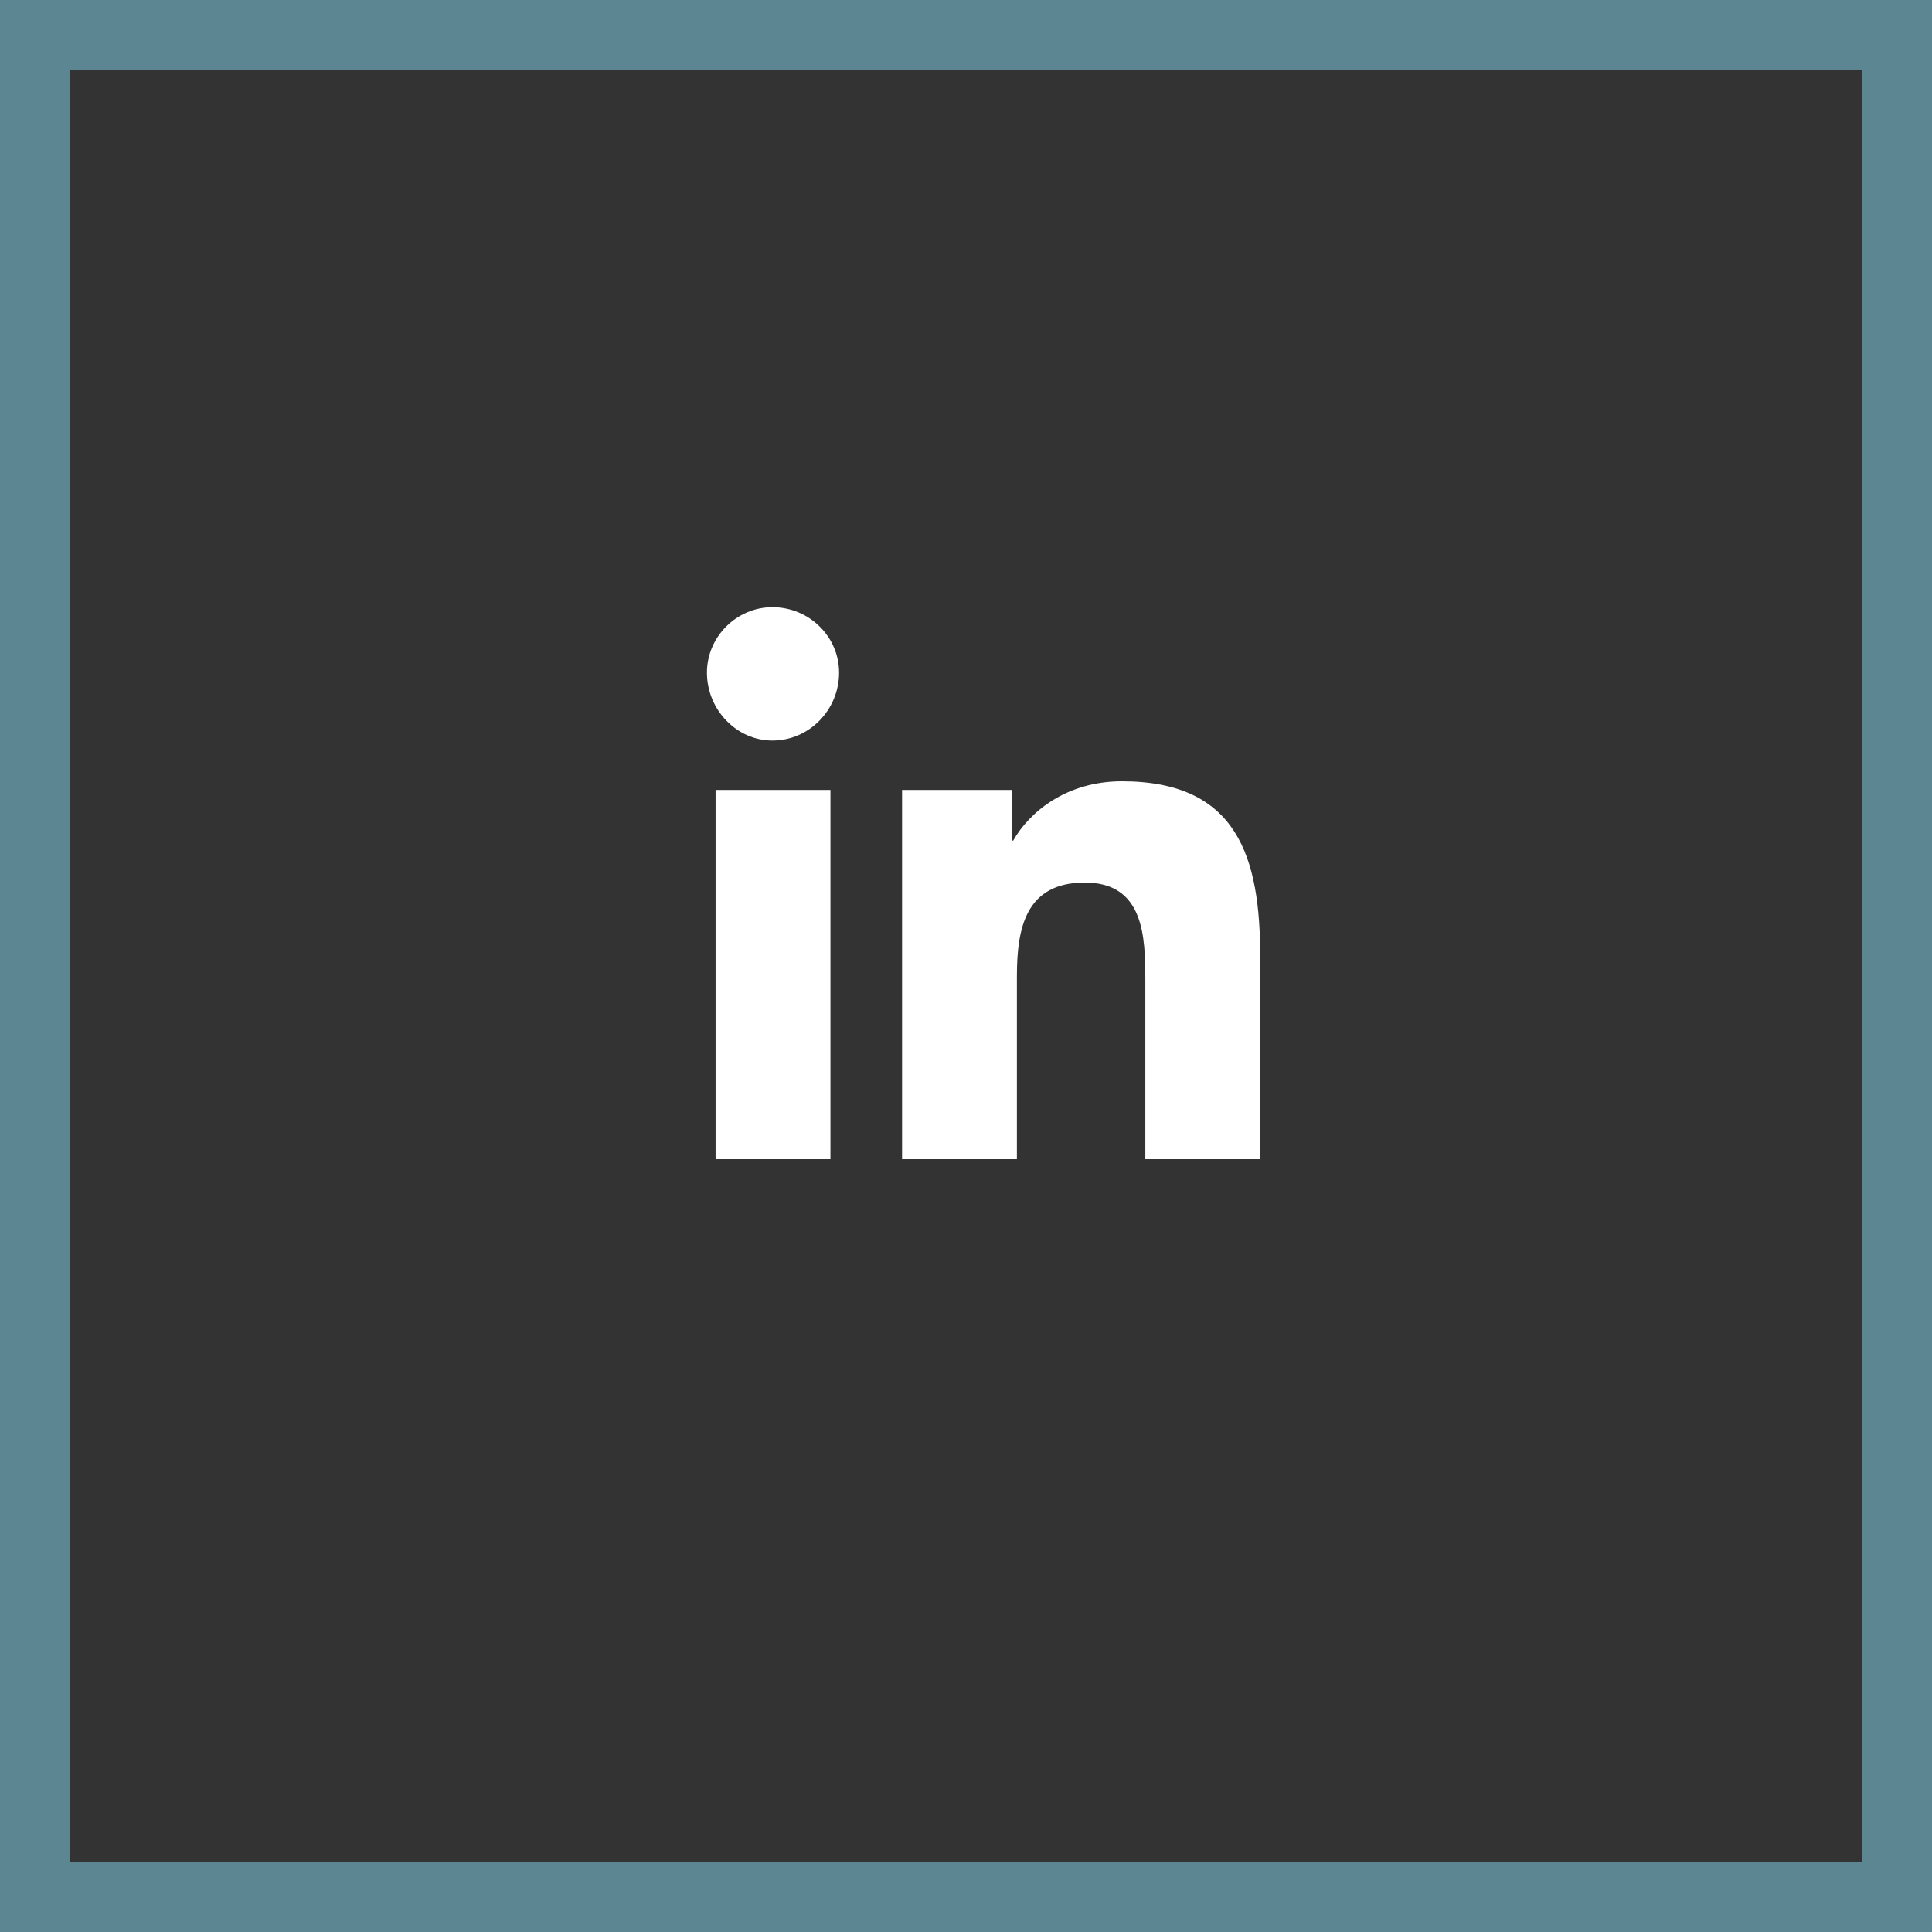 <svg width="55" height="55" viewBox="0 0 55 55" fill="none" xmlns="http://www.w3.org/2000/svg">
<rect x="0" y="0" width="55" height="55" fill="#333333" stroke="none"/>
<rect x="1" y="1" width="53" height="53" stroke="#5C8692" stroke-width="2"/>
<path d="M23.641 33V22.488H20.371V33H23.641ZM21.988 21.082C23.043 21.082 23.887 20.203 23.887 19.148C23.887 18.129 23.043 17.285 21.988 17.285C20.969 17.285 20.125 18.129 20.125 19.148C20.125 20.203 20.969 21.082 21.988 21.082ZM35.84 33H35.875V27.234C35.875 24.422 35.242 22.242 31.938 22.242C30.355 22.242 29.301 23.121 28.844 23.93H28.809V22.488H25.68V33H28.949V27.797C28.949 26.426 29.195 25.125 30.883 25.125C32.57 25.125 32.605 26.672 32.605 27.902V33H35.84Z" fill="white"/>
</svg>
